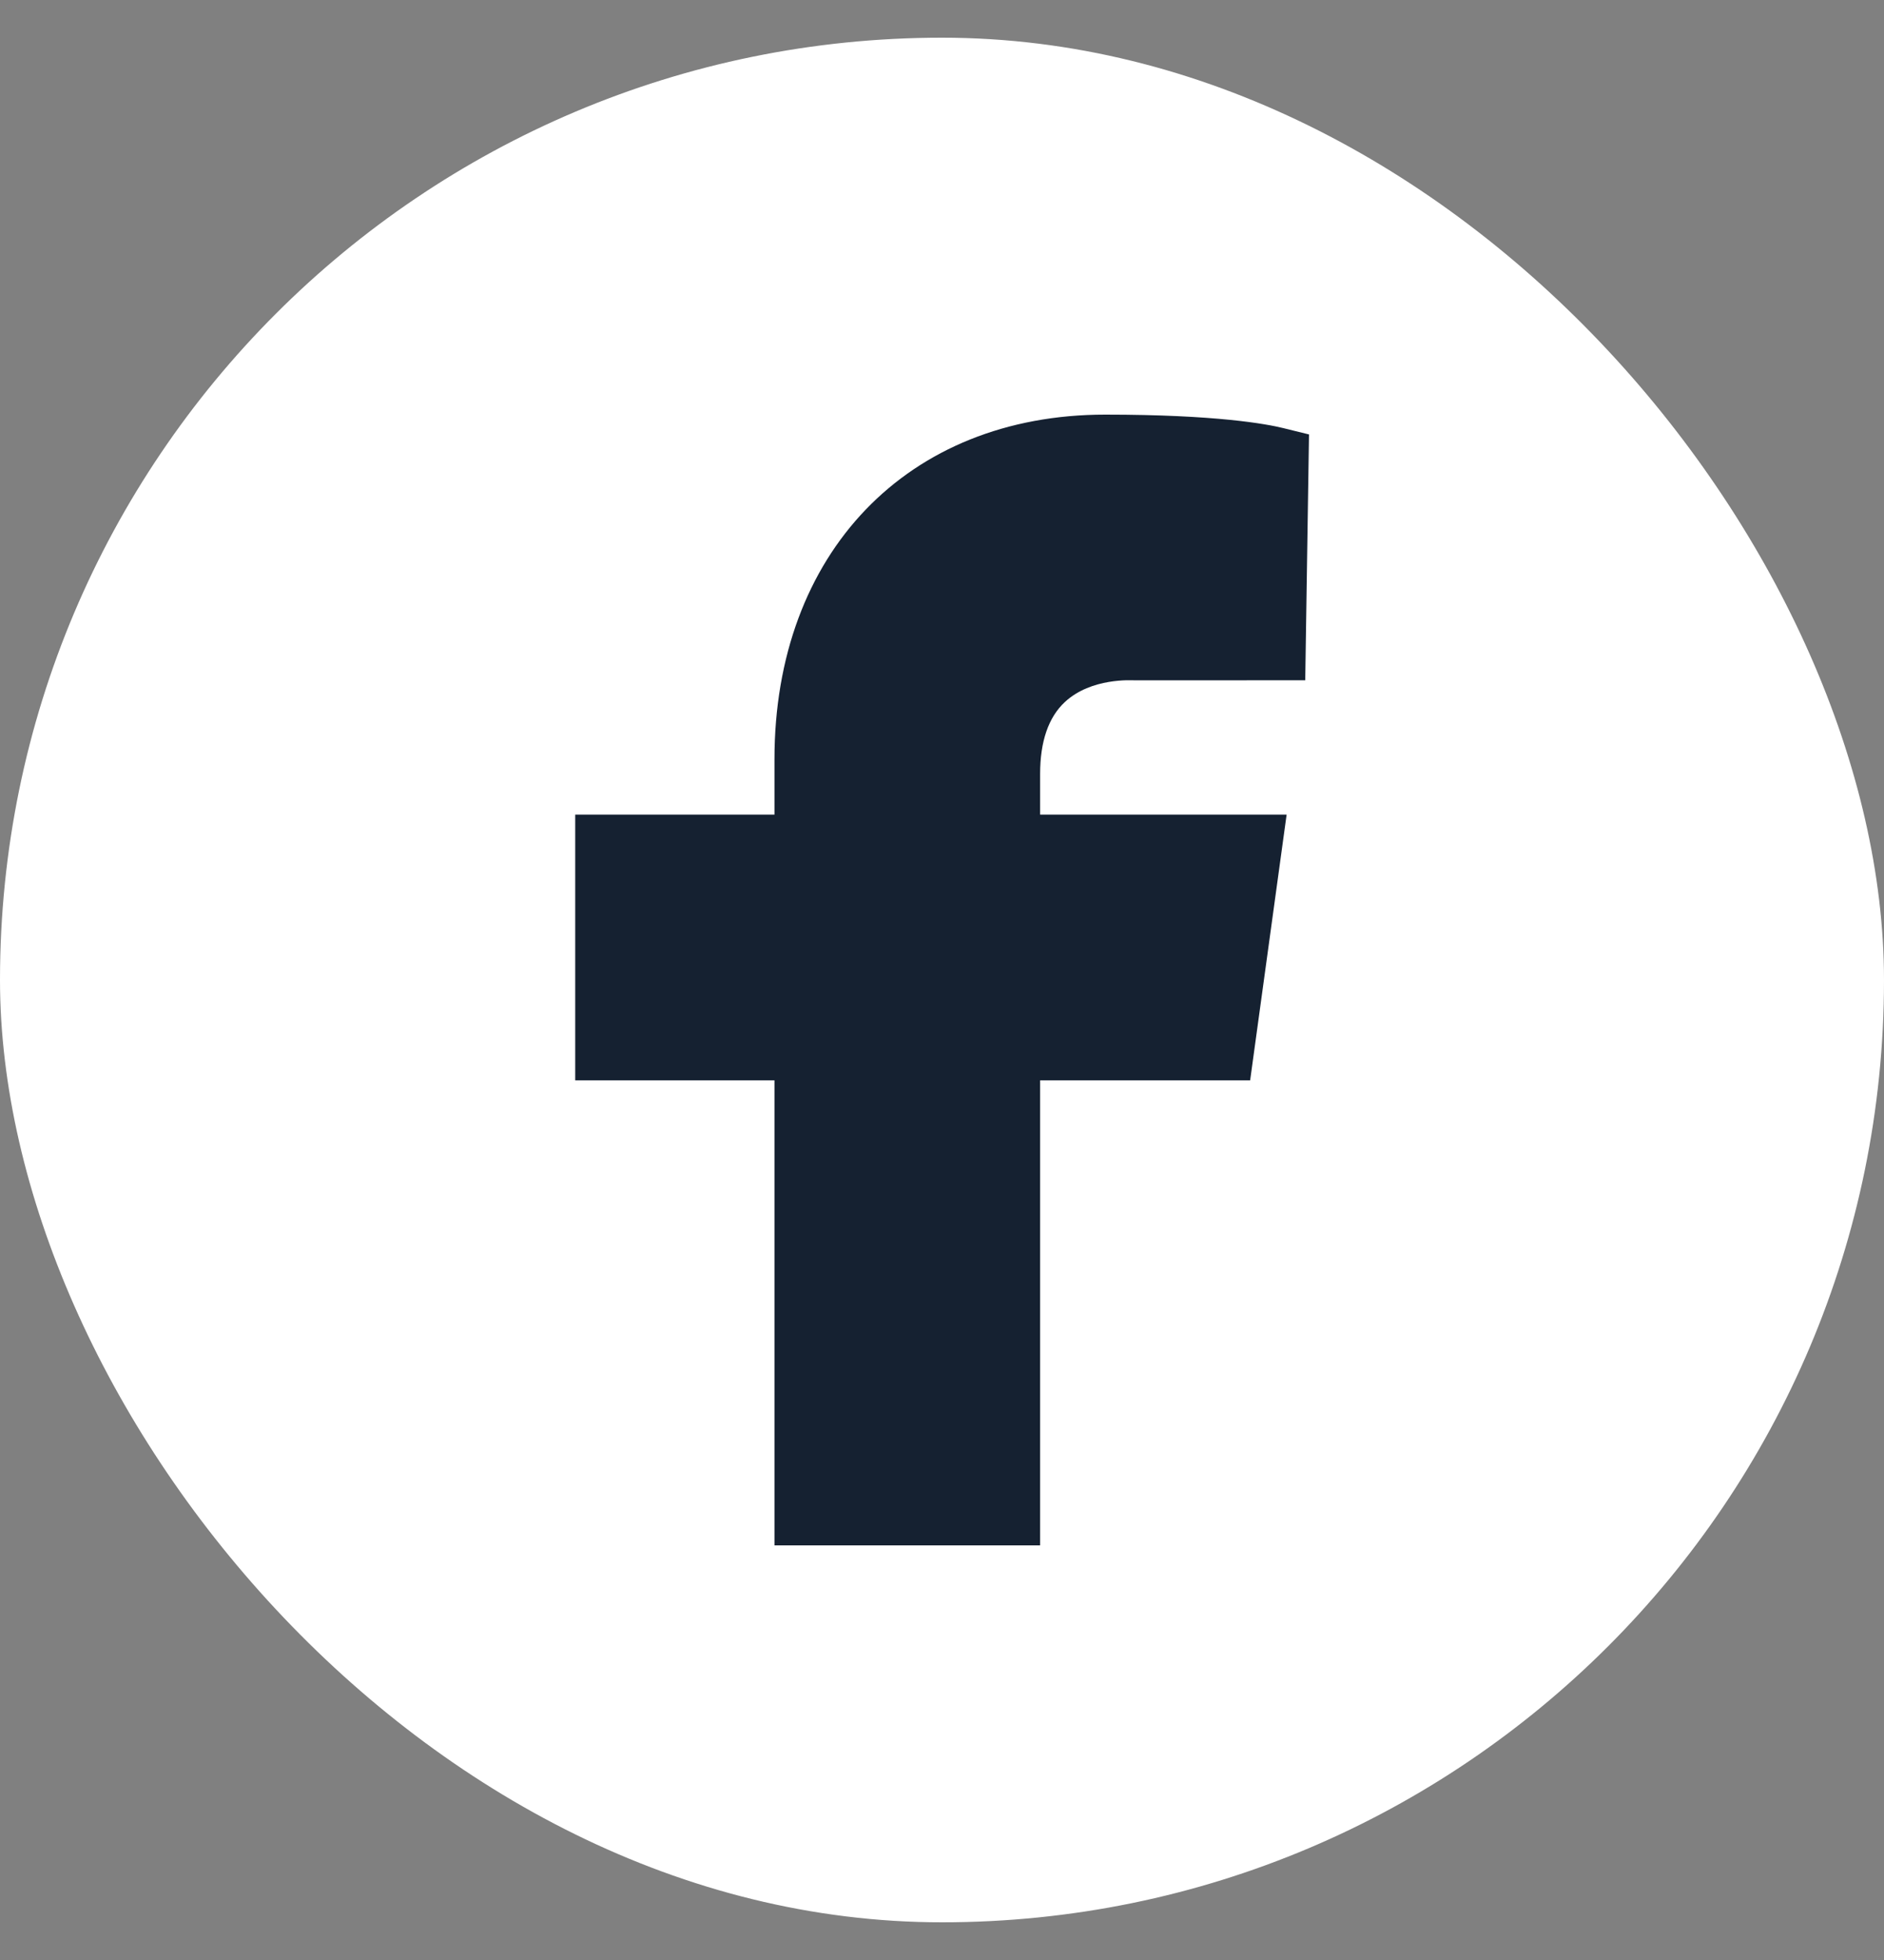 <svg width="25" height="26" viewBox="0 0 25 26" fill="none" xmlns="http://www.w3.org/2000/svg">
<rect x="0" y="0" width="25" height="26" fill="#808080" stroke="none"/>
<rect y="0.5" width="25" height="25" rx="12.5" fill="white"/>
<g clip-path="url(#clip0_10_188)">
<path fill-rule="evenodd" clip-rule="evenodd" d="M14.131 9.312C14.48 8.988 15.02 9.024 15.06 9.025L17.32 9.024L17.37 5.763L17.029 5.679C16.81 5.625 16.141 5.5 14.667 5.5C12.041 5.5 10.277 7.338 10.277 10.071V10.806H7.633V14.331H10.277V20.5H13.802V14.331H16.589L17.073 10.806H13.802V10.265C13.802 9.836 13.913 9.514 14.131 9.312Z" fill="#152131"/>
</g>
<defs>
<clipPath id="clip0_10_188">
<rect width="15" height="15" fill="white" transform="translate(5 5.5)"/>
</clipPath>
</defs>
</svg>
